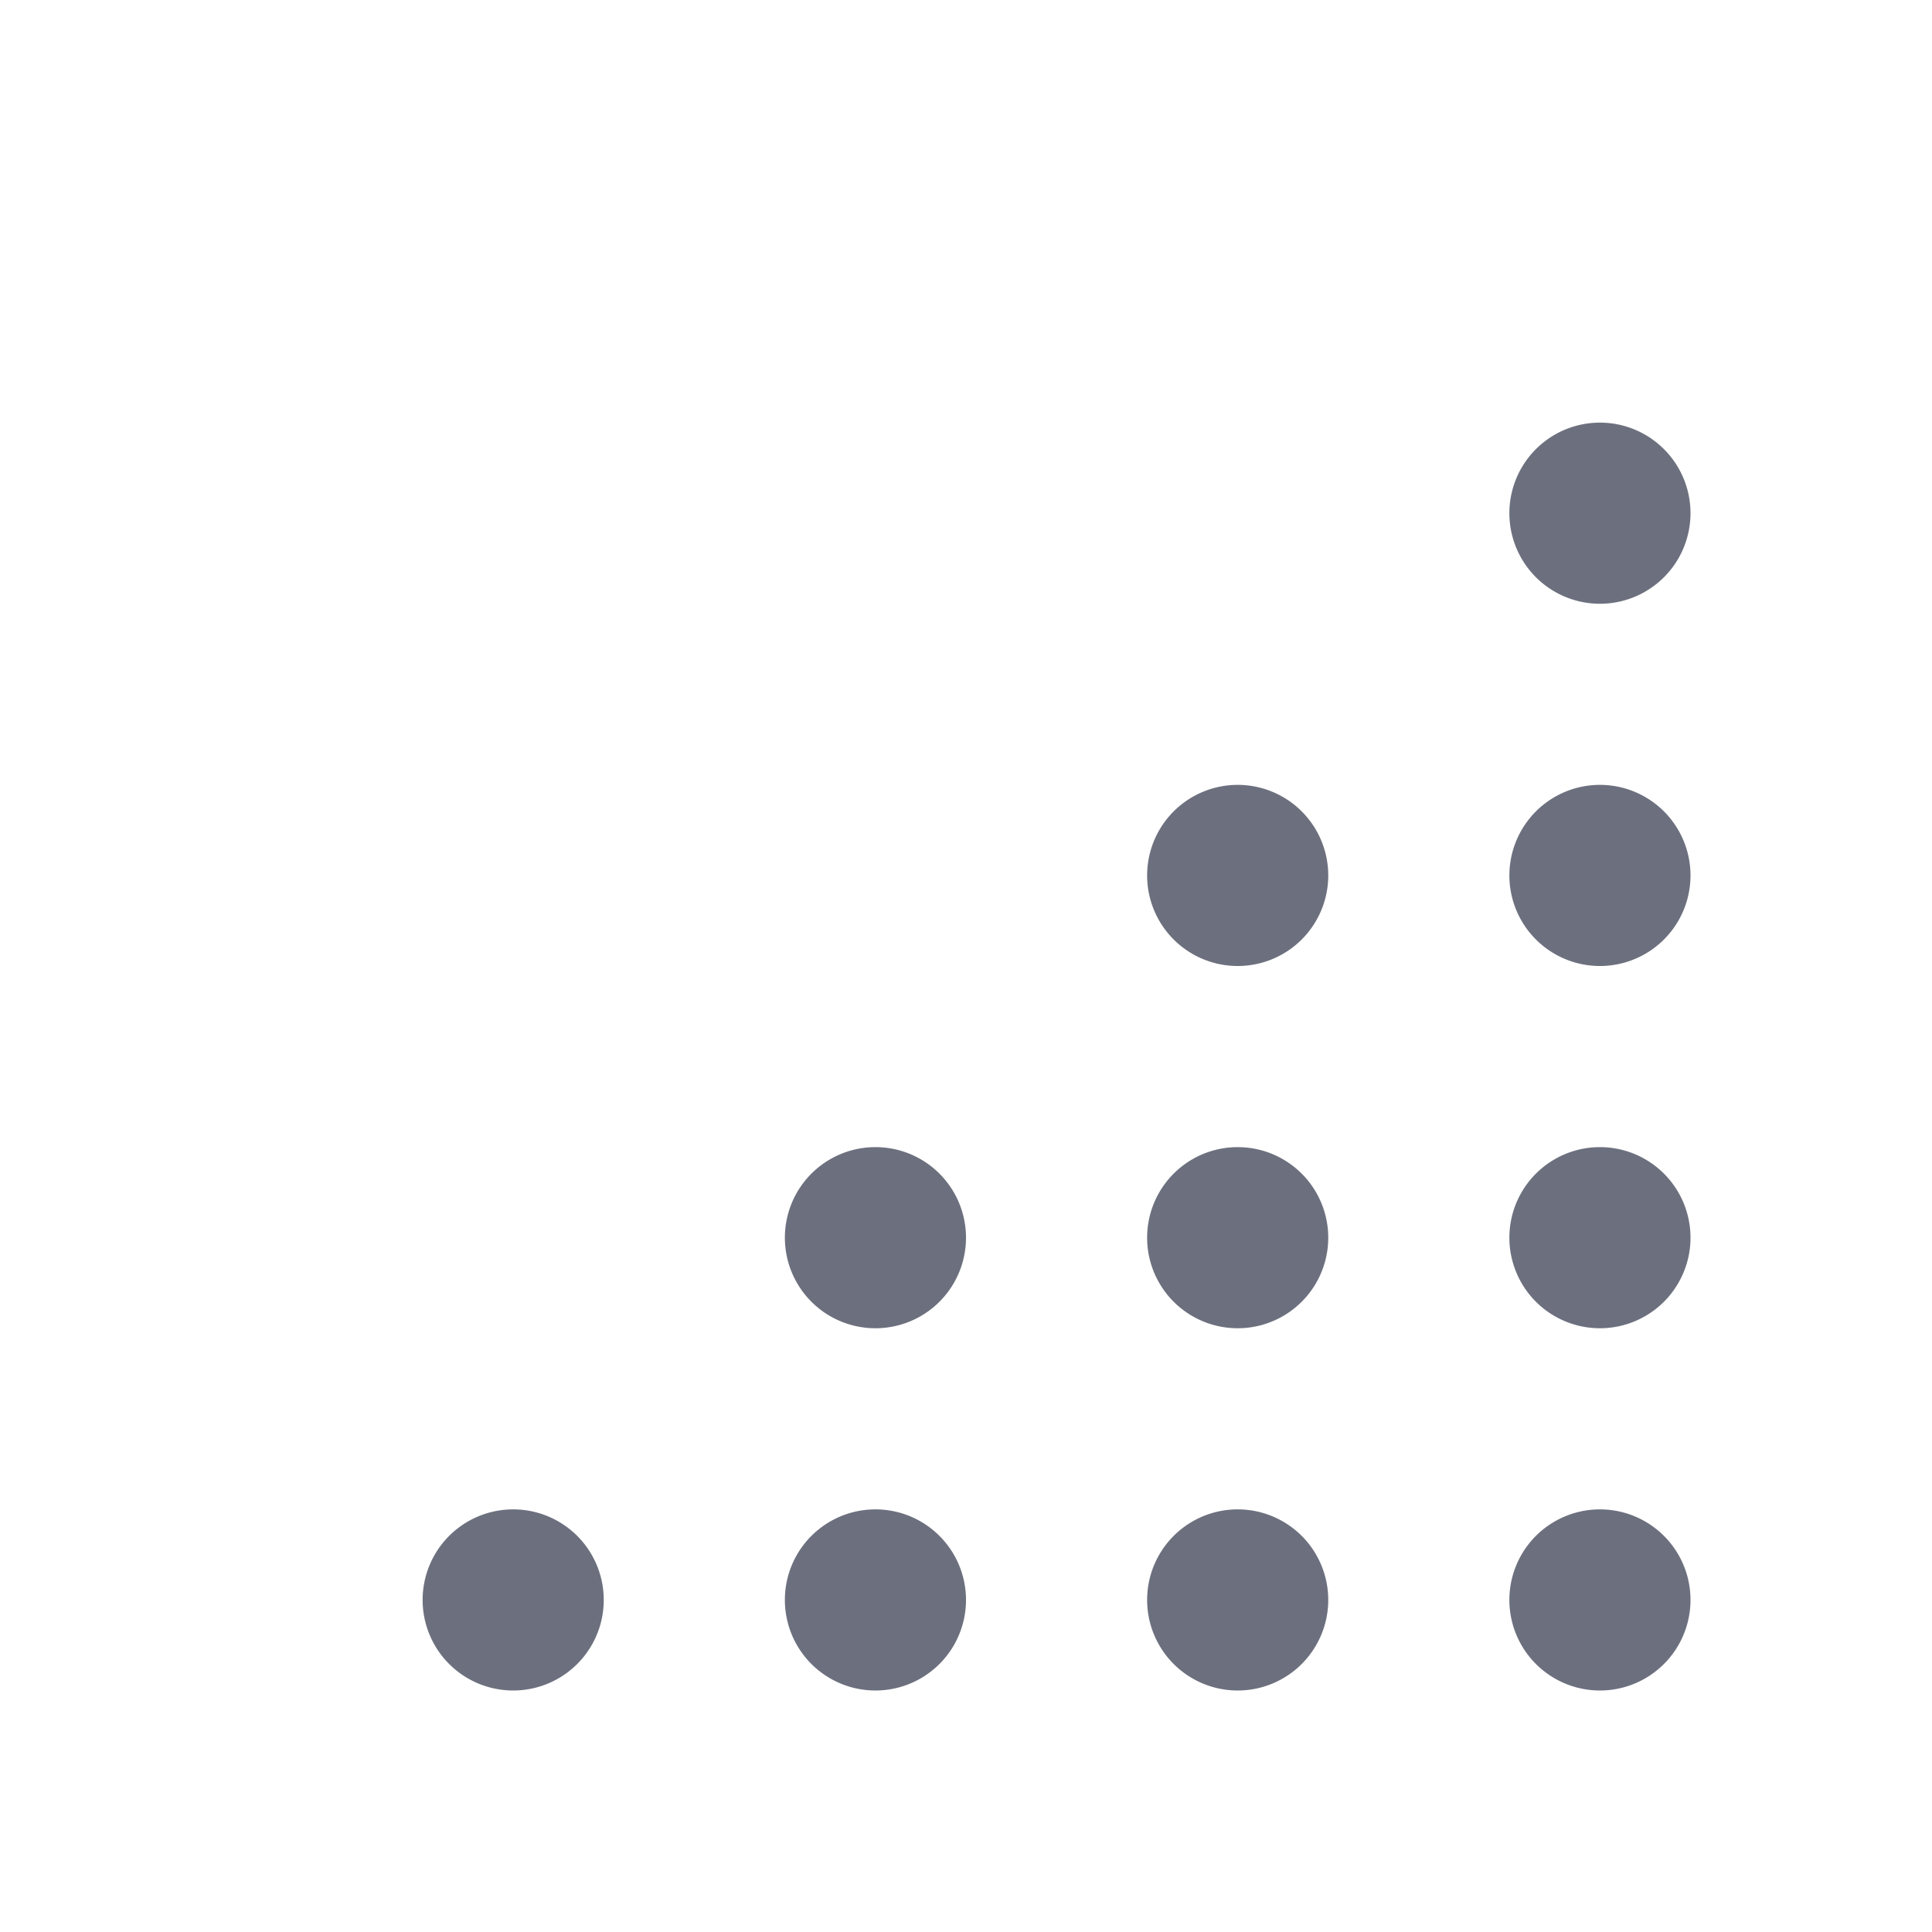 <svg width="16" height="16" viewBox="0 0 16 16" fill="none" xmlns="http://www.w3.org/2000/svg"><path fill-rule="evenodd" clip-rule="evenodd" d="M13.25 5a.75.75 0 100-1.5.75.75 0 000 1.5zM14 7.25a.75.75 0 11-1.5 0 .75.75 0 011.5 0zM13.25 11a.75.75 0 100-1.5.75.75 0 000 1.5zm0 3a.75.75 0 100-1.5.75.75 0 000 1.5zM11 13.25a.75.75 0 11-1.5 0 .75.75 0 011.5 0zM10.25 11a.75.75 0 100-1.5.75.75 0 000 1.5zM11 7.25a.75.75 0 11-1.5 0 .75.75 0 011.5 0zM7.25 14a.75.75 0 100-1.5.75.75 0 000 1.5zM8 10.25a.75.75 0 11-1.5 0 .75.75 0 011.5 0zM4.25 14a.75.75 0 100-1.5.75.75 0 000 1.5z" fill="#6C707E"/></svg>
